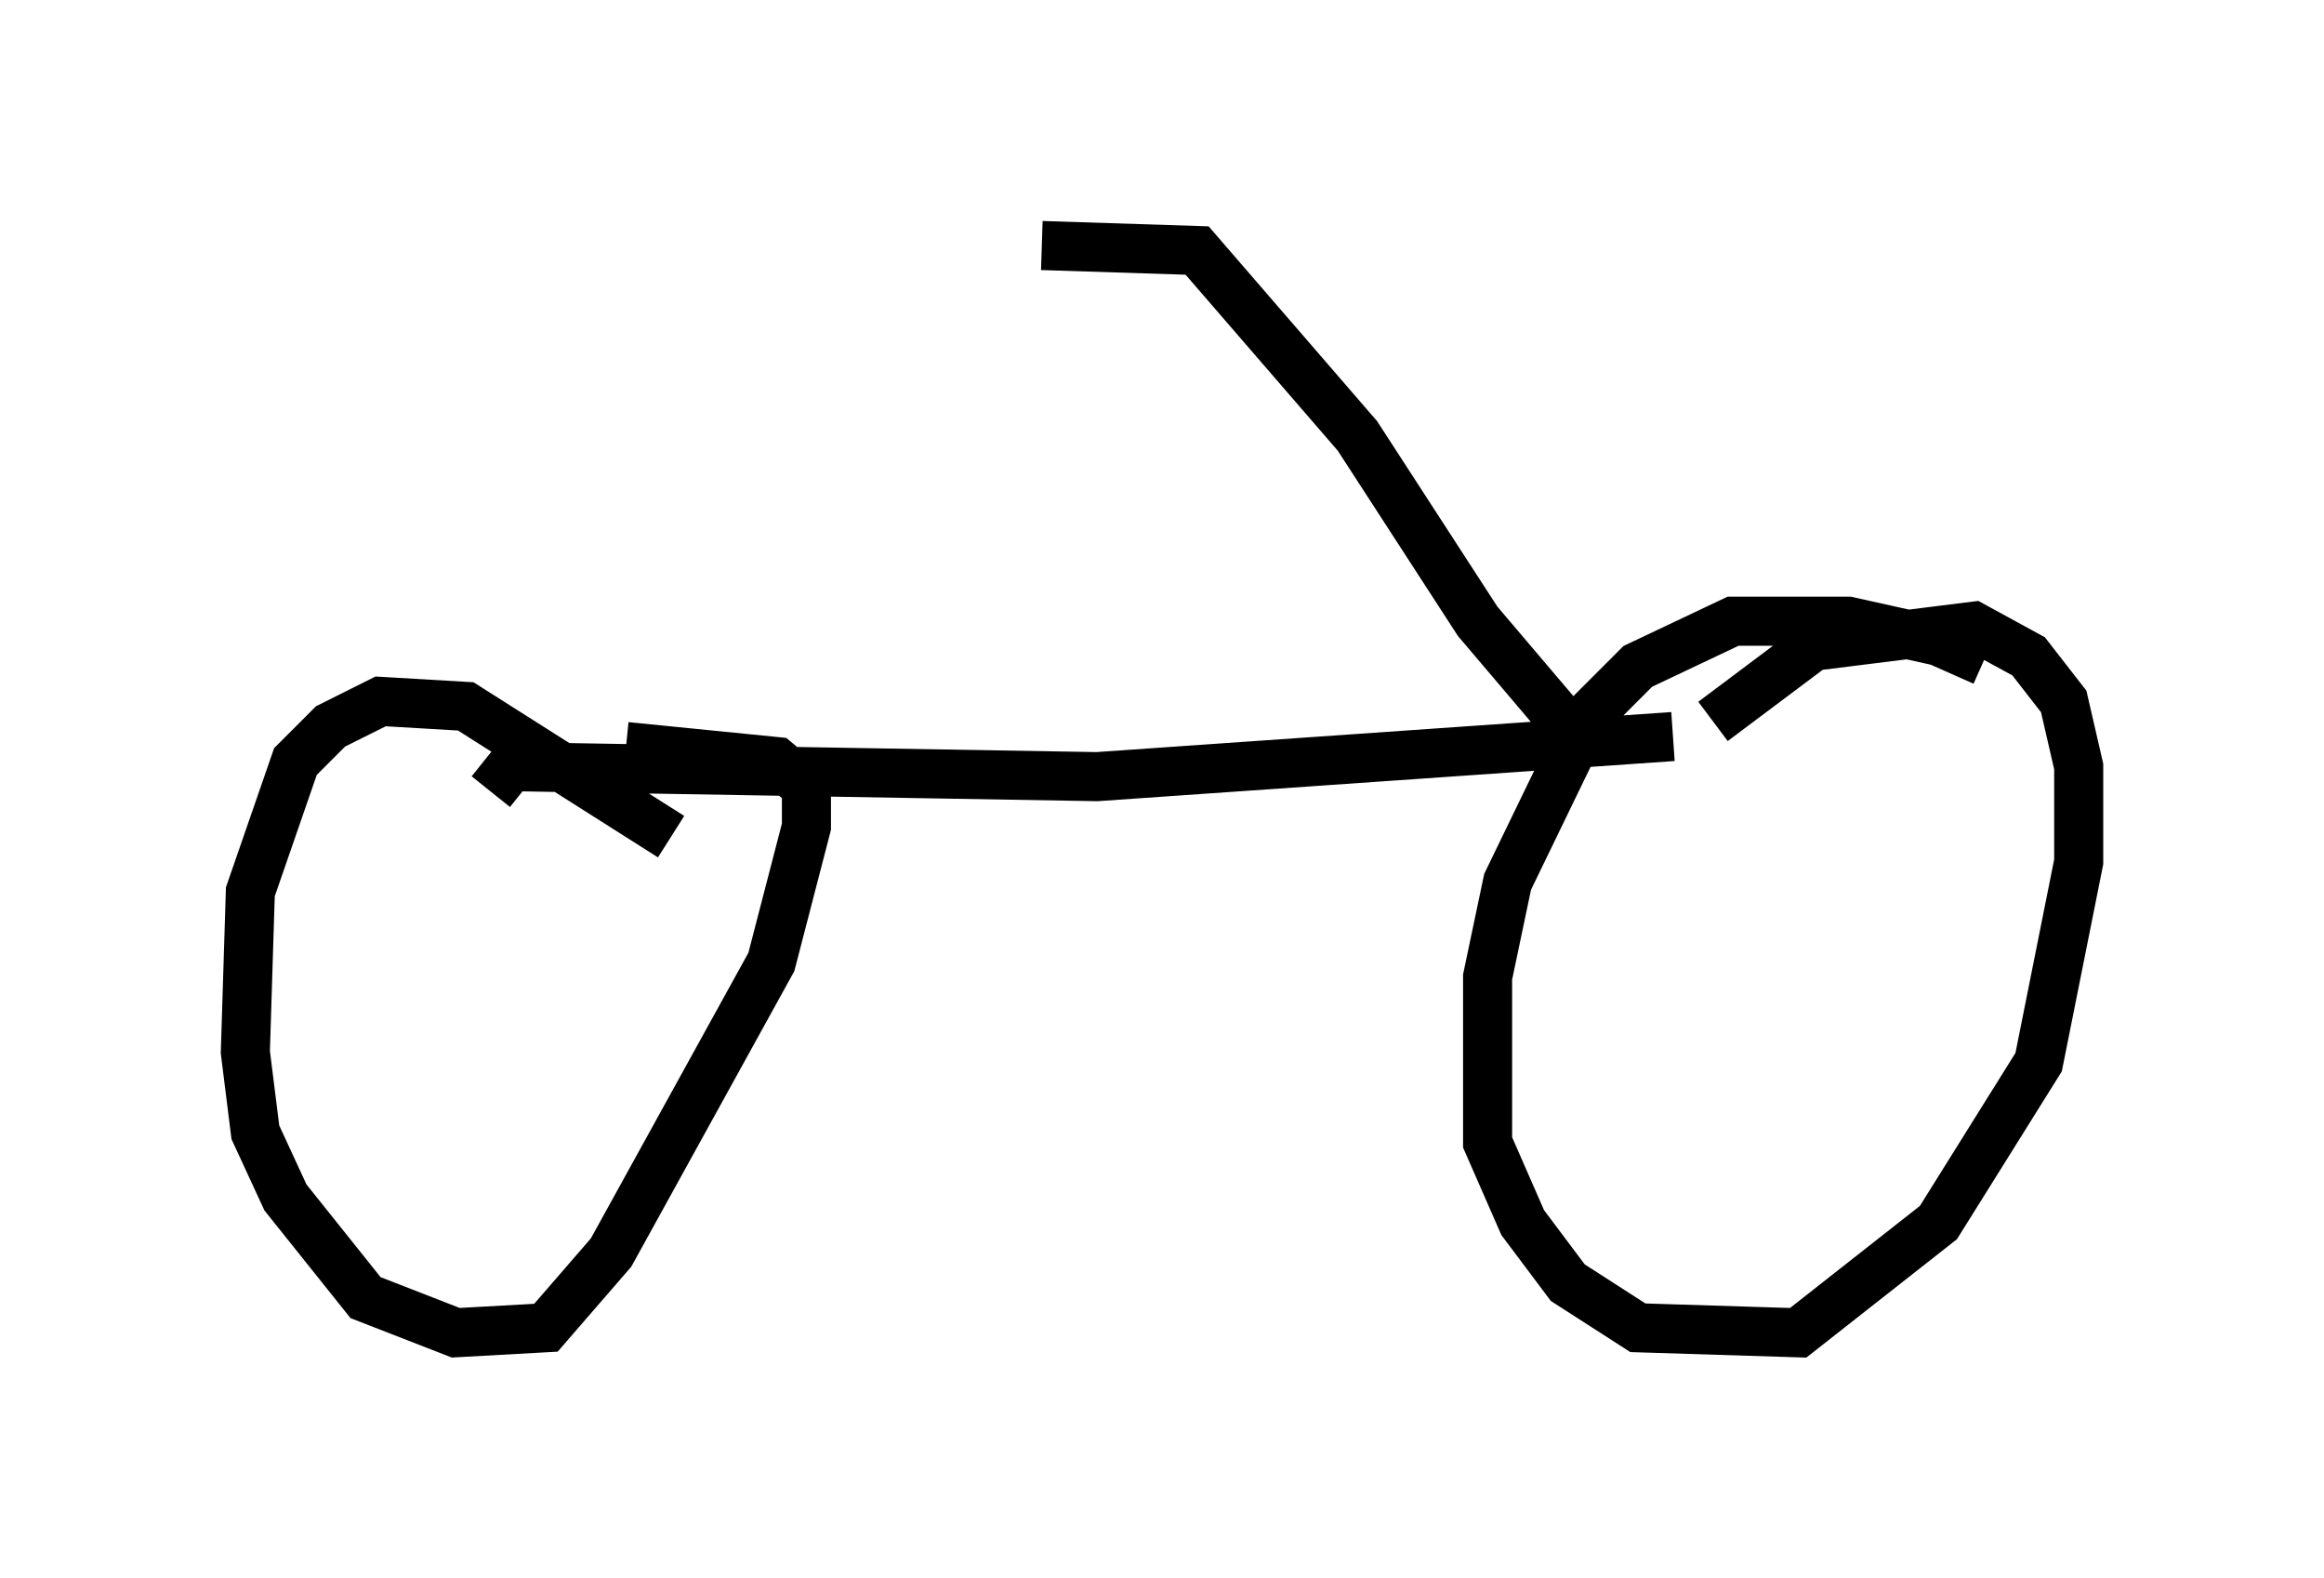 <?xml version="1.0" encoding="utf-8" ?>
<svg baseProfile="full" height="32.152" version="1.1" width="47.363" xmlns="http://www.w3.org/2000/svg" xmlns:ev="http://www.w3.org/2001/xml-events" xmlns:xlink="http://www.w3.org/1999/xlink"><defs /><rect fill="white" height="32.152" width="47.363" x="0" y="0" /><path d="M40.934, 14.188 m-0.51, -0.715 l-0.919, -0.408 -1.838, -0.408 l-2.348, 0.0 -1.94, 0.919 l-1.021, 1.021 -1.633, 3.369 l-0.408, 1.94 0.0, 3.369 l0.715, 1.633 0.919, 1.225 l1.429, 0.919 3.267, 0.102 l2.858, -2.246 2.042, -3.267 l0.817, -4.083 0.0, -1.94 l-0.306, -1.327 -0.715, -0.919 l-1.123, -0.613 -3.267, 0.408 l-2.042, 1.531 m-21.234, 2.348 l-4.185, -2.654 -1.735, -0.102 l-1.021, 0.51 -0.715, 0.715 l-0.919, 2.654 -0.102, 3.267 l0.204, 1.633 0.613, 1.327 l1.633, 2.042 1.838, 0.715 l1.838, -0.102 1.327, -1.531 l3.267, -5.921 0.715, -2.756 l0.0, -0.817 -0.613, -0.51 l-3.063, -0.306 m-2.756, 0.919 l0.408, -0.51 11.944, 0.204 l11.74, -0.817 m-2.246, -0.306 l-1.735, -2.042 -2.45, -3.777 l-3.267, -3.777 -3.165, -0.102 " fill="none" stroke="black" stroke-width="1" /></svg>